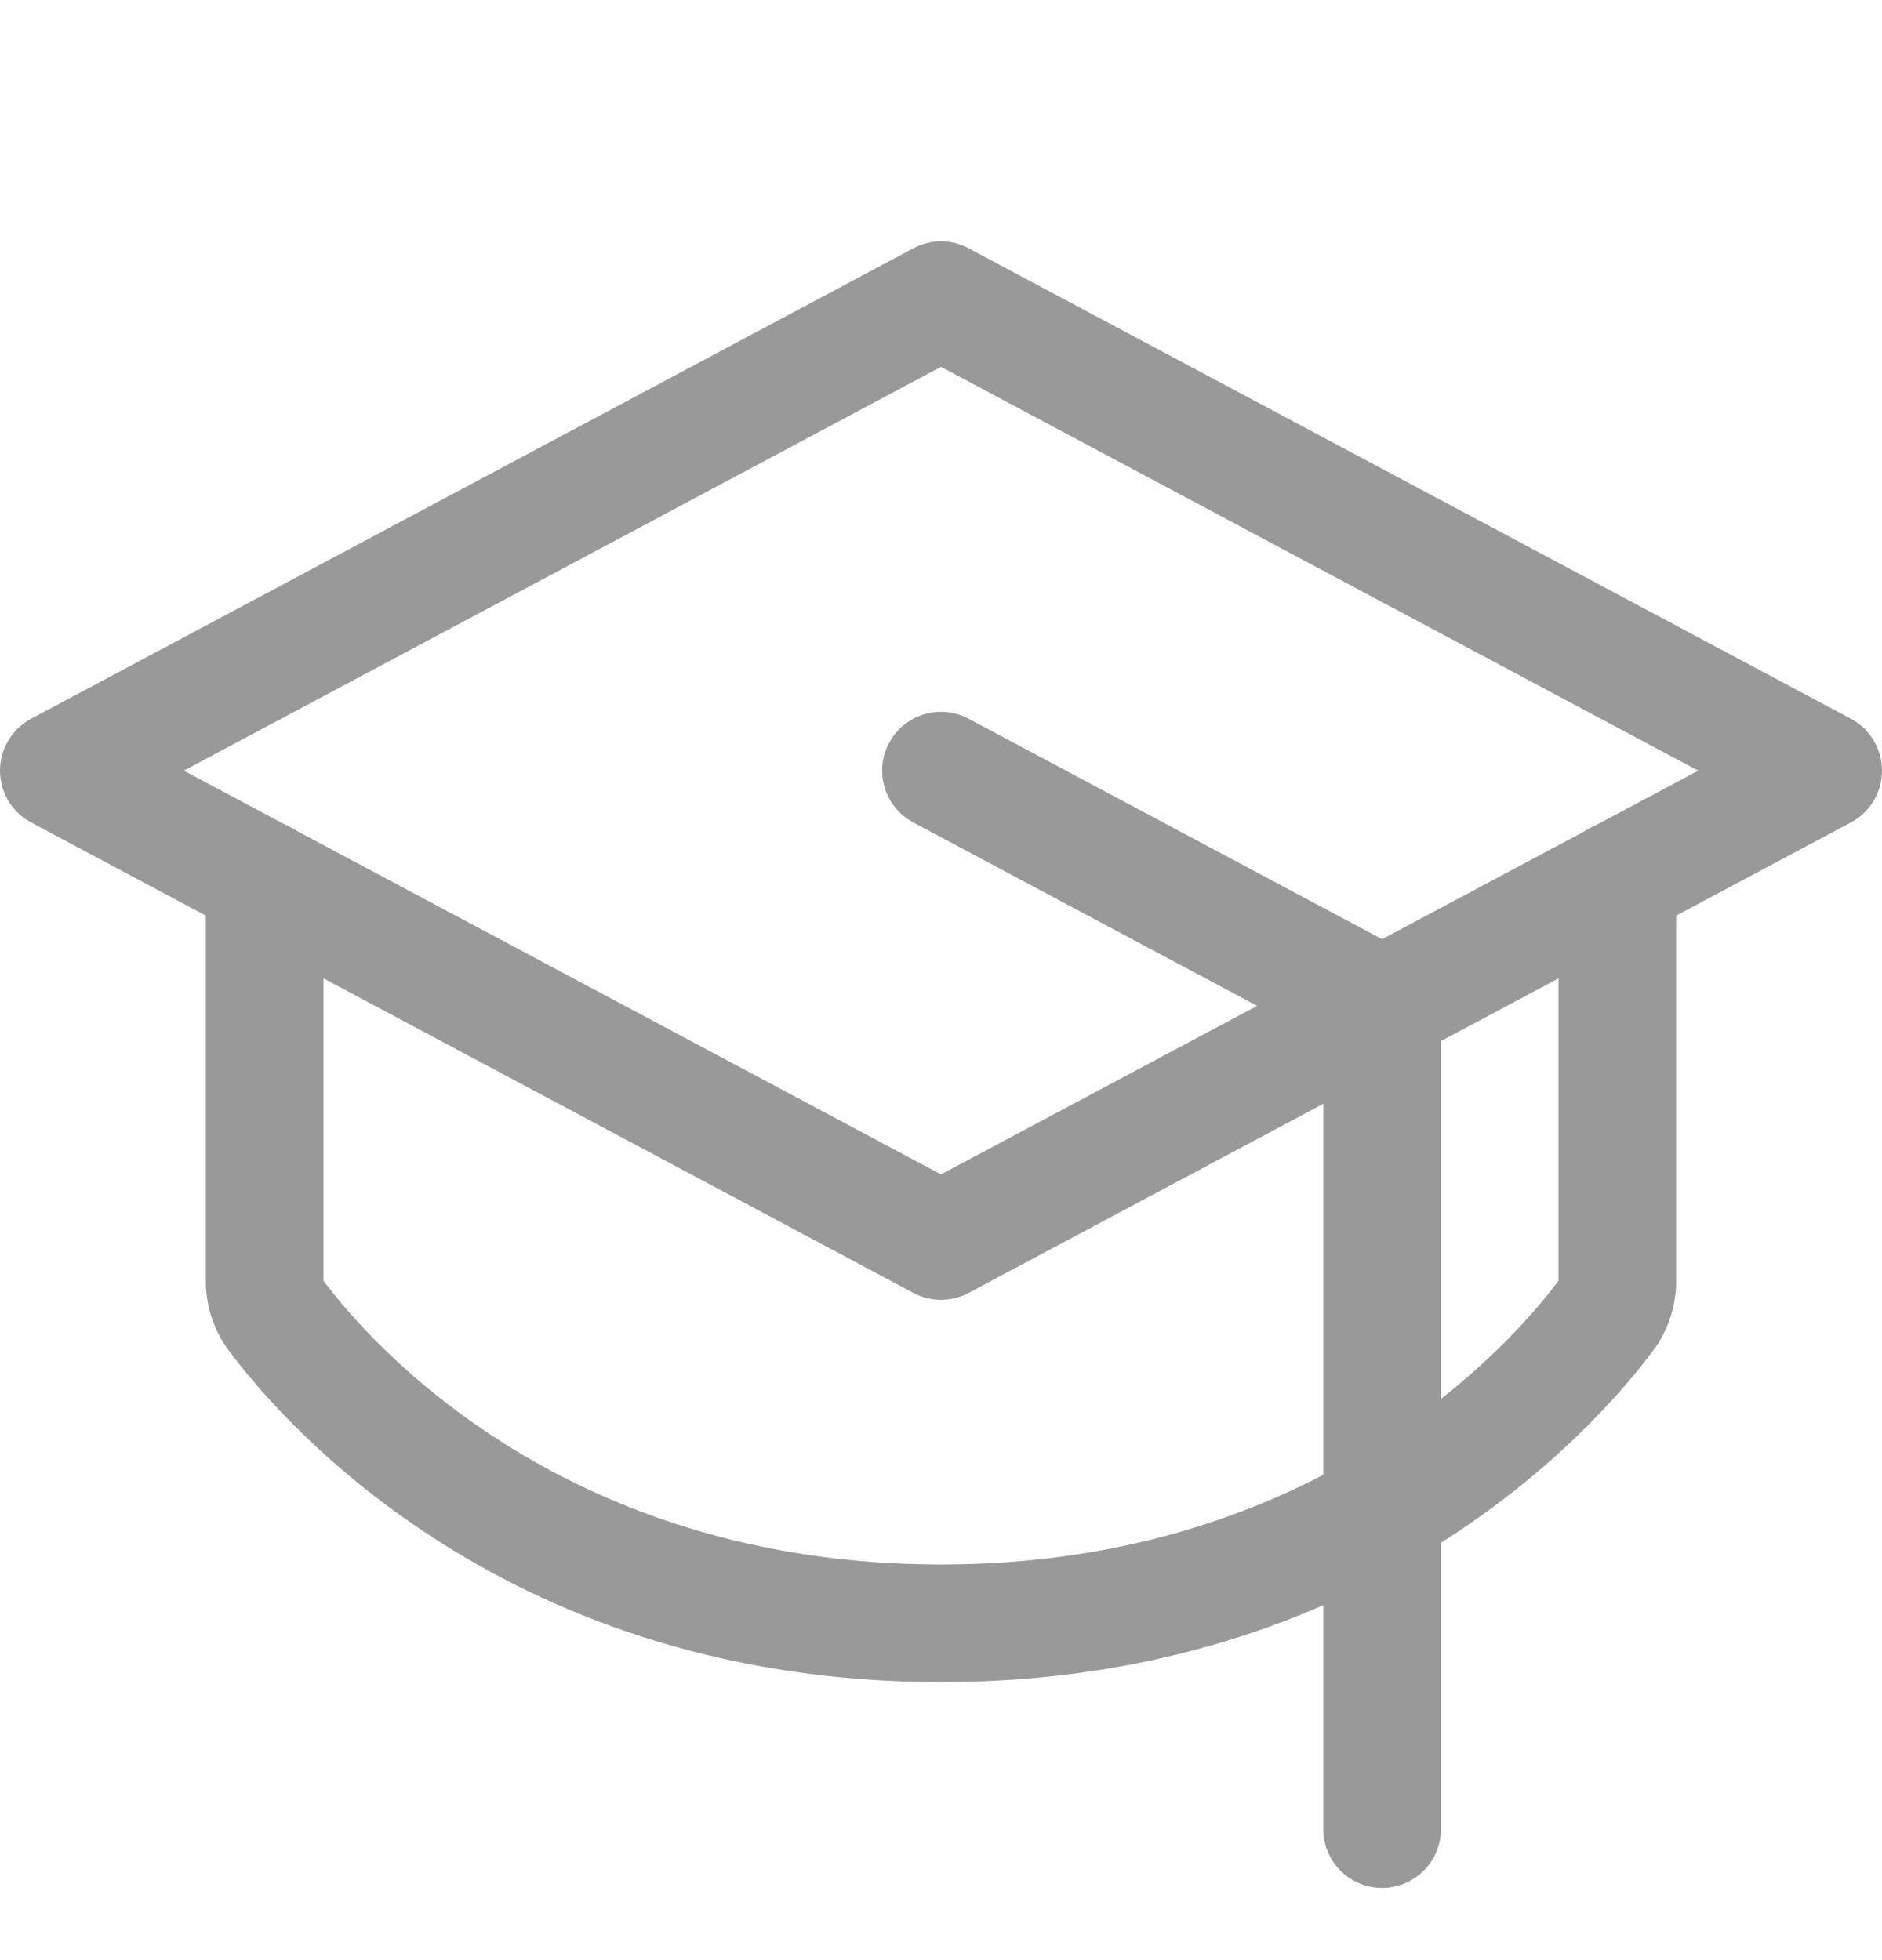 <svg width="24" height="25" viewBox="0 0 24 25" fill="none" xmlns="http://www.w3.org/2000/svg">
<path fill-rule="evenodd" clip-rule="evenodd" d="M11.647 3.167C11.868 3.049 12.132 3.049 12.353 3.167L23.603 9.167C23.847 9.297 24 9.552 24 9.829C24 10.106 23.847 10.36 23.603 10.49L12.353 16.49C12.132 16.608 11.868 16.608 11.647 16.49L0.397 10.49C0.153 10.36 0 10.106 0 9.829C0 9.552 0.153 9.297 0.397 9.167L11.647 3.167ZM2.344 9.829L12 14.979L21.656 9.829L12 4.679L2.344 9.829Z" fill="#999999"/>
<path fill-rule="evenodd" clip-rule="evenodd" d="M11.338 9.476C11.533 9.11 11.988 8.972 12.353 9.167L17.978 12.167C18.222 12.297 18.375 12.552 18.375 12.829V23.329C18.375 23.743 18.039 24.079 17.625 24.079C17.211 24.079 16.875 23.743 16.875 23.329V13.279L11.647 10.49C11.282 10.295 11.143 9.841 11.338 9.476Z" fill="#999999"/>
<path fill-rule="evenodd" clip-rule="evenodd" d="M3.375 10.476C3.789 10.476 4.125 10.811 4.125 11.226V16.335L4.127 16.337L4.127 16.337C4.683 17.084 7.149 19.954 12 19.954C16.851 19.954 19.317 17.084 19.873 16.337L19.875 16.335V11.226C19.875 10.811 20.211 10.476 20.625 10.476C21.039 10.476 21.375 10.811 21.375 11.226V16.344L21.375 16.347C21.374 16.668 21.268 16.98 21.074 17.236C20.37 18.18 17.512 21.454 12 21.454C6.488 21.454 3.63 18.18 2.926 17.236C2.732 16.98 2.626 16.668 2.625 16.347L2.625 16.344H2.625V11.226C2.625 10.811 2.961 10.476 3.375 10.476Z" fill="#999999"/>
</svg>
